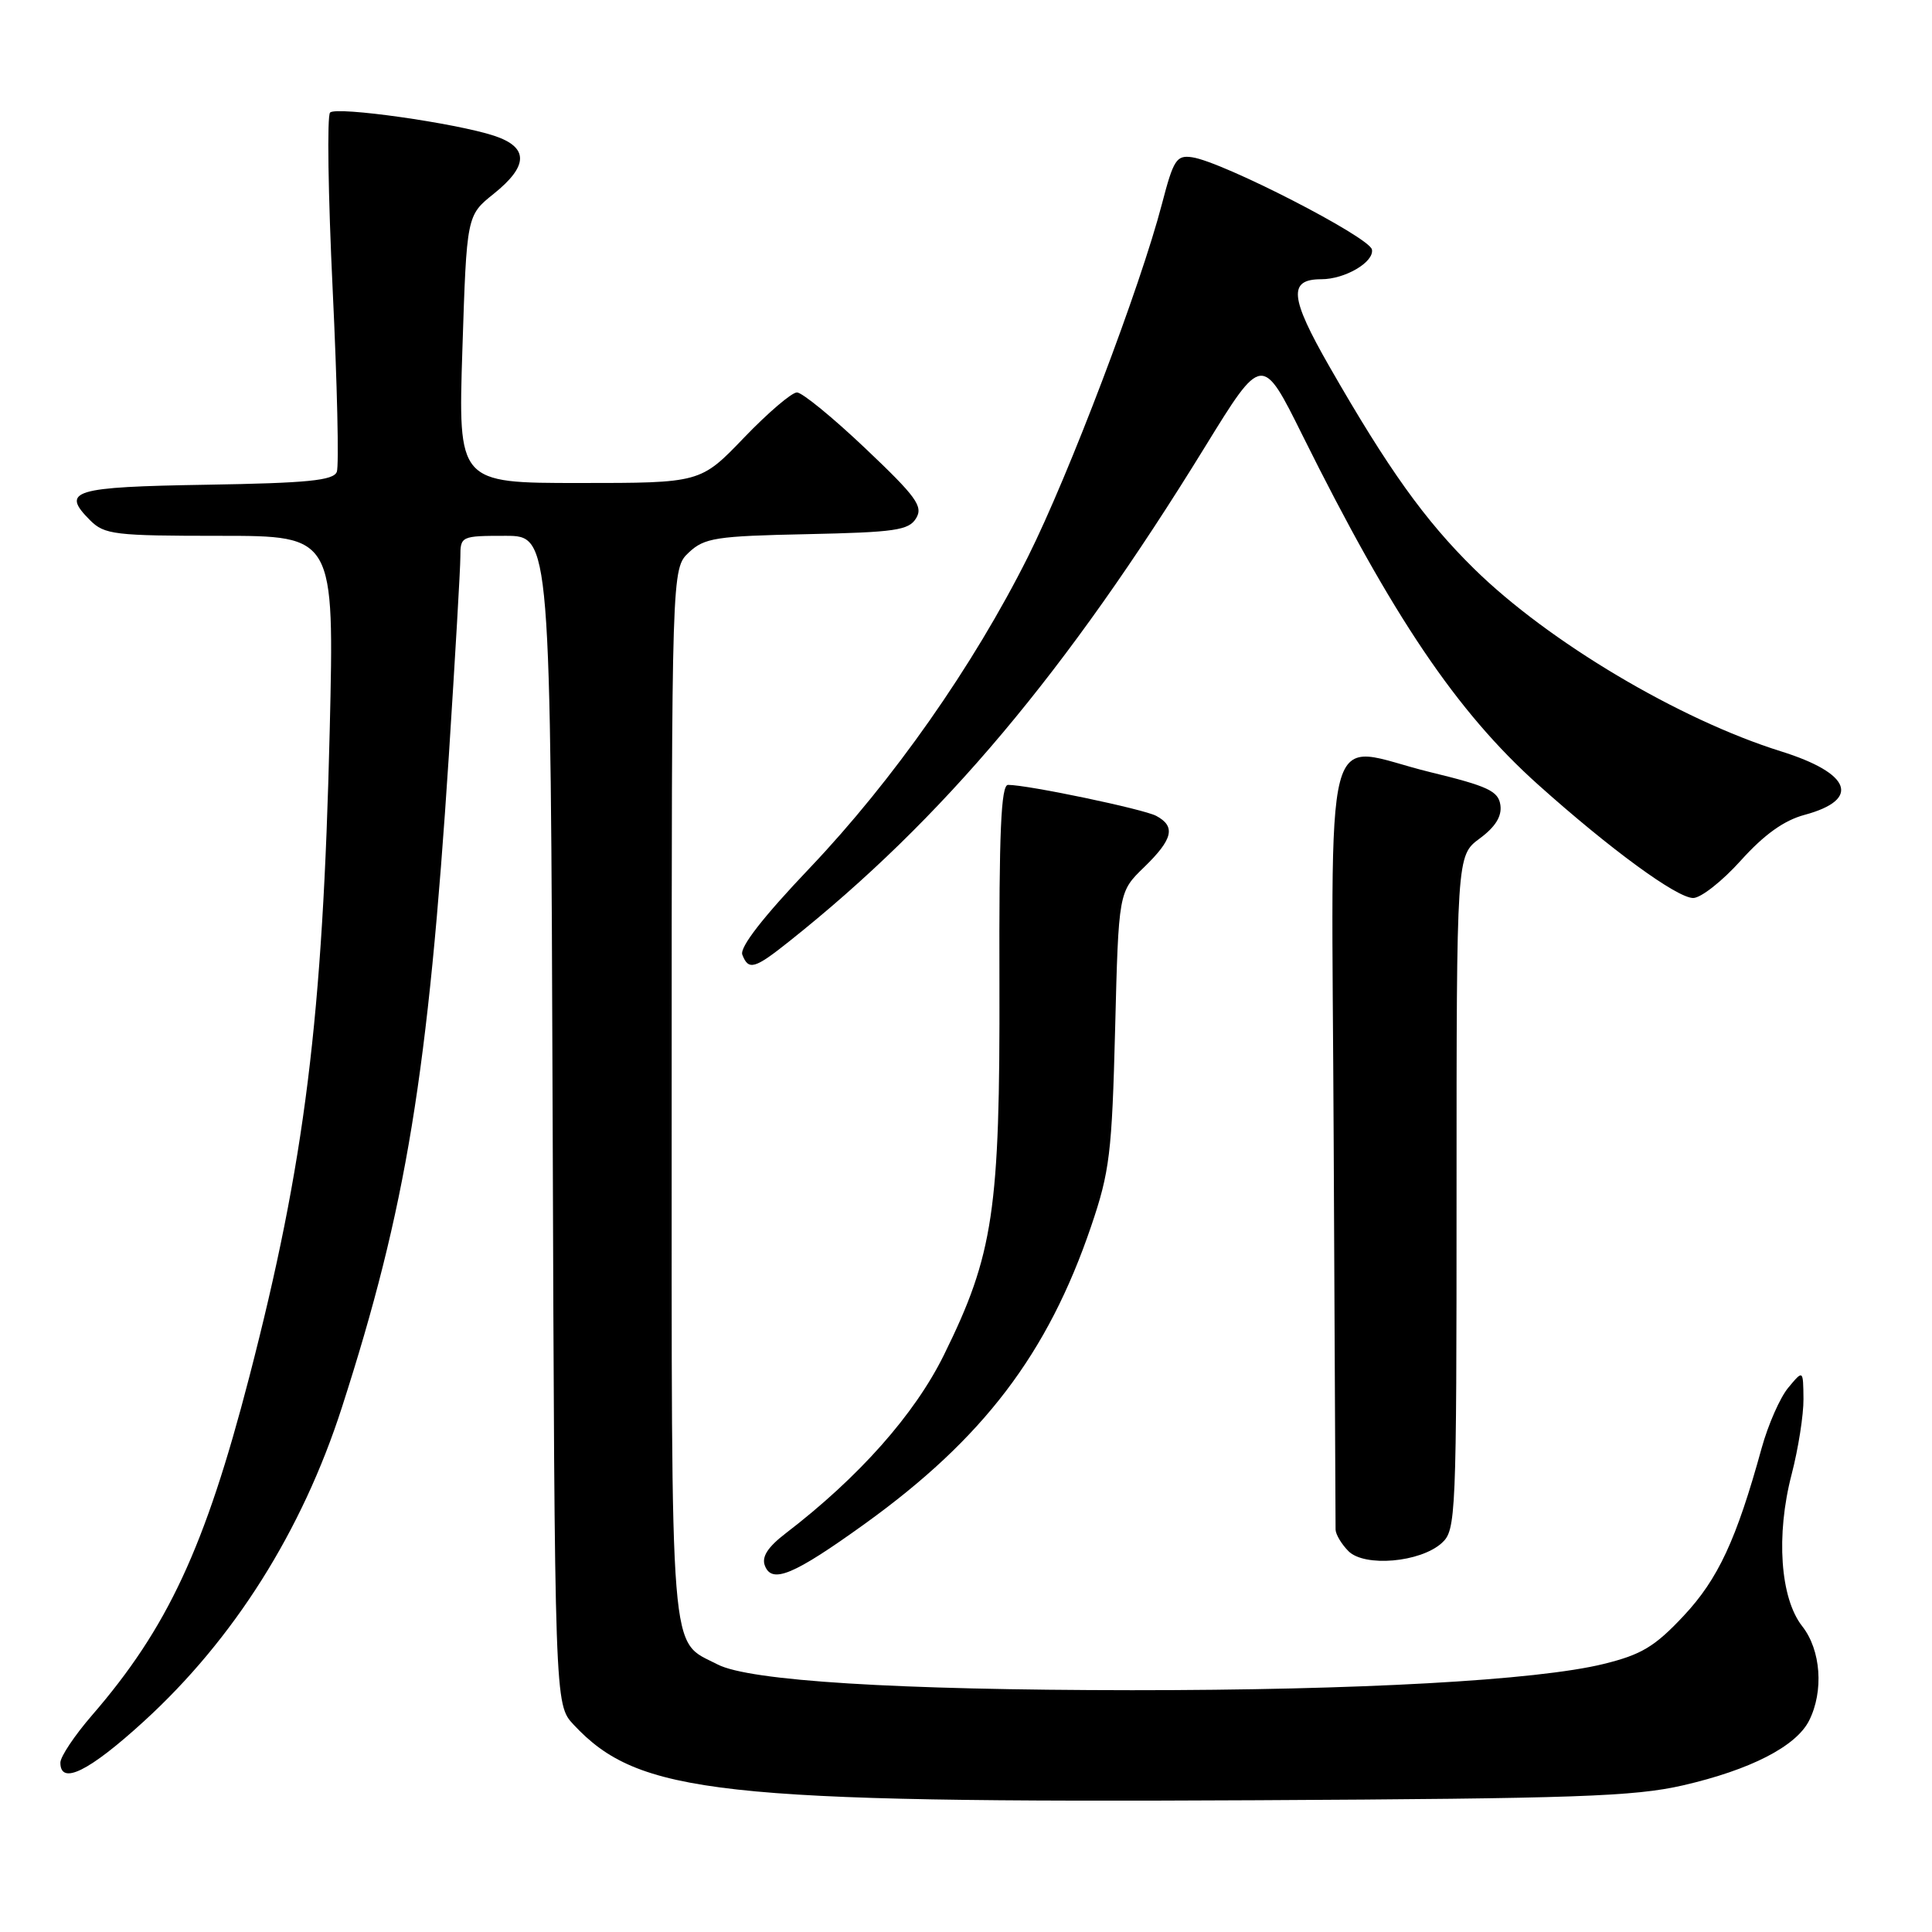 <?xml version="1.0" encoding="UTF-8" standalone="no"?>
<!DOCTYPE svg PUBLIC "-//W3C//DTD SVG 1.1//EN" "http://www.w3.org/Graphics/SVG/1.1/DTD/svg11.dtd" >
<svg xmlns="http://www.w3.org/2000/svg" xmlns:xlink="http://www.w3.org/1999/xlink" version="1.1" viewBox="0 0 256 256">
 <g >
 <path fill="currentColor"
d=" M 223.00 236.57 C 231.94 234.51 237.98 231.41 239.71 228.00 C 241.68 224.10 241.29 218.63 238.80 215.48 C 235.89 211.77 235.30 203.43 237.40 195.36 C 238.28 191.98 238.99 187.48 238.97 185.36 C 238.93 181.50 238.93 181.50 236.96 183.87 C 235.87 185.17 234.29 188.77 233.43 191.87 C 230.08 204.03 227.66 209.23 223.09 214.11 C 219.27 218.19 217.50 219.25 212.50 220.48 C 203.66 222.66 180.00 223.97 150.00 223.96 C 118.79 223.94 99.31 222.73 95.09 220.55 C 88.66 217.22 89.00 221.48 89.00 144.95 C 89.00 75.35 89.00 75.35 91.28 73.20 C 93.34 71.27 94.86 71.03 106.92 70.78 C 118.62 70.53 120.42 70.27 121.39 68.67 C 122.35 67.10 121.41 65.81 114.67 59.42 C 110.37 55.34 106.29 52.00 105.60 52.00 C 104.91 52.00 101.75 54.70 98.58 58.00 C 92.82 64.00 92.82 64.00 76.76 64.00 C 60.70 64.00 60.70 64.00 61.27 46.27 C 61.84 28.55 61.84 28.55 65.42 25.68 C 70.05 21.97 70.07 19.51 65.48 17.99 C 60.39 16.31 44.63 14.08 43.74 14.91 C 43.32 15.30 43.48 25.85 44.08 38.36 C 44.68 50.86 44.93 61.74 44.63 62.52 C 44.19 63.67 40.75 64.01 27.37 64.23 C 9.64 64.52 8.01 65.01 11.94 68.94 C 13.84 70.84 15.18 71.00 29.15 71.00 C 44.30 71.00 44.30 71.00 43.69 96.75 C 42.78 134.92 40.41 153.98 33.02 182.50 C 27.17 205.06 22.20 215.73 12.17 227.31 C 9.88 229.96 8.00 232.77 8.00 233.56 C 8.00 236.60 11.79 234.73 19.06 228.09 C 30.99 217.20 40.02 202.88 45.30 186.50 C 53.84 160.00 56.73 142.35 59.48 100.04 C 60.31 87.13 61.00 75.32 61.00 73.79 C 61.00 71.05 61.10 71.00 66.98 71.00 C 72.95 71.00 72.95 71.00 73.23 148.42 C 73.50 225.84 73.50 225.84 76.00 228.52 C 84.61 237.74 95.14 238.91 166.50 238.54 C 208.71 238.32 216.54 238.05 223.00 236.57 Z  M 114.57 201.93 C 130.28 190.62 138.83 179.39 144.58 162.49 C 147.04 155.26 147.34 152.78 147.76 136.34 C 148.22 118.18 148.22 118.18 151.61 114.90 C 155.42 111.20 155.82 109.51 153.21 108.11 C 151.53 107.21 136.19 104.00 133.57 104.00 C 132.64 104.00 132.37 110.30 132.43 130.25 C 132.51 160.43 131.65 166.20 125.08 179.53 C 121.20 187.41 113.81 195.74 104.10 203.18 C 101.73 205.00 100.90 206.29 101.35 207.46 C 102.28 209.90 105.16 208.70 114.57 201.93 Z  M 191.04 204.46 C 192.93 202.75 193.00 201.11 193.00 158.03 C 193.00 113.38 193.00 113.38 196.06 111.11 C 198.15 109.57 199.02 108.16 198.81 106.68 C 198.55 104.82 197.16 104.17 189.50 102.31 C 174.95 98.76 176.46 92.97 176.72 151.30 C 176.85 178.91 176.96 202.03 176.97 202.68 C 176.99 203.33 177.76 204.61 178.68 205.54 C 180.82 207.67 188.20 207.03 191.04 204.46 Z  M 104.57 124.74 C 124.92 108.56 141.28 89.10 159.67 59.21 C 167.24 46.91 167.24 46.91 172.60 57.71 C 184.51 81.69 193.02 94.31 203.83 103.99 C 213.38 112.54 222.19 118.98 224.35 118.99 C 225.36 119.00 228.21 116.76 230.67 114.02 C 233.76 110.59 236.39 108.70 239.13 107.97 C 246.60 105.95 245.30 102.47 236.00 99.56 C 222.49 95.34 205.14 85.02 195.32 75.36 C 188.78 68.93 183.94 62.15 176.16 48.58 C 170.90 39.40 170.67 37.00 175.08 37.00 C 178.22 37.00 182.09 34.73 181.79 33.07 C 181.49 31.43 162.02 21.43 157.97 20.84 C 155.89 20.53 155.49 21.16 153.97 27.00 C 151.12 37.96 141.63 62.95 136.21 73.78 C 128.95 88.27 118.36 103.37 107.29 115.02 C 101.10 121.52 97.99 125.53 98.36 126.50 C 99.18 128.62 99.98 128.40 104.57 124.74 Z "/>
</g>
</svg>